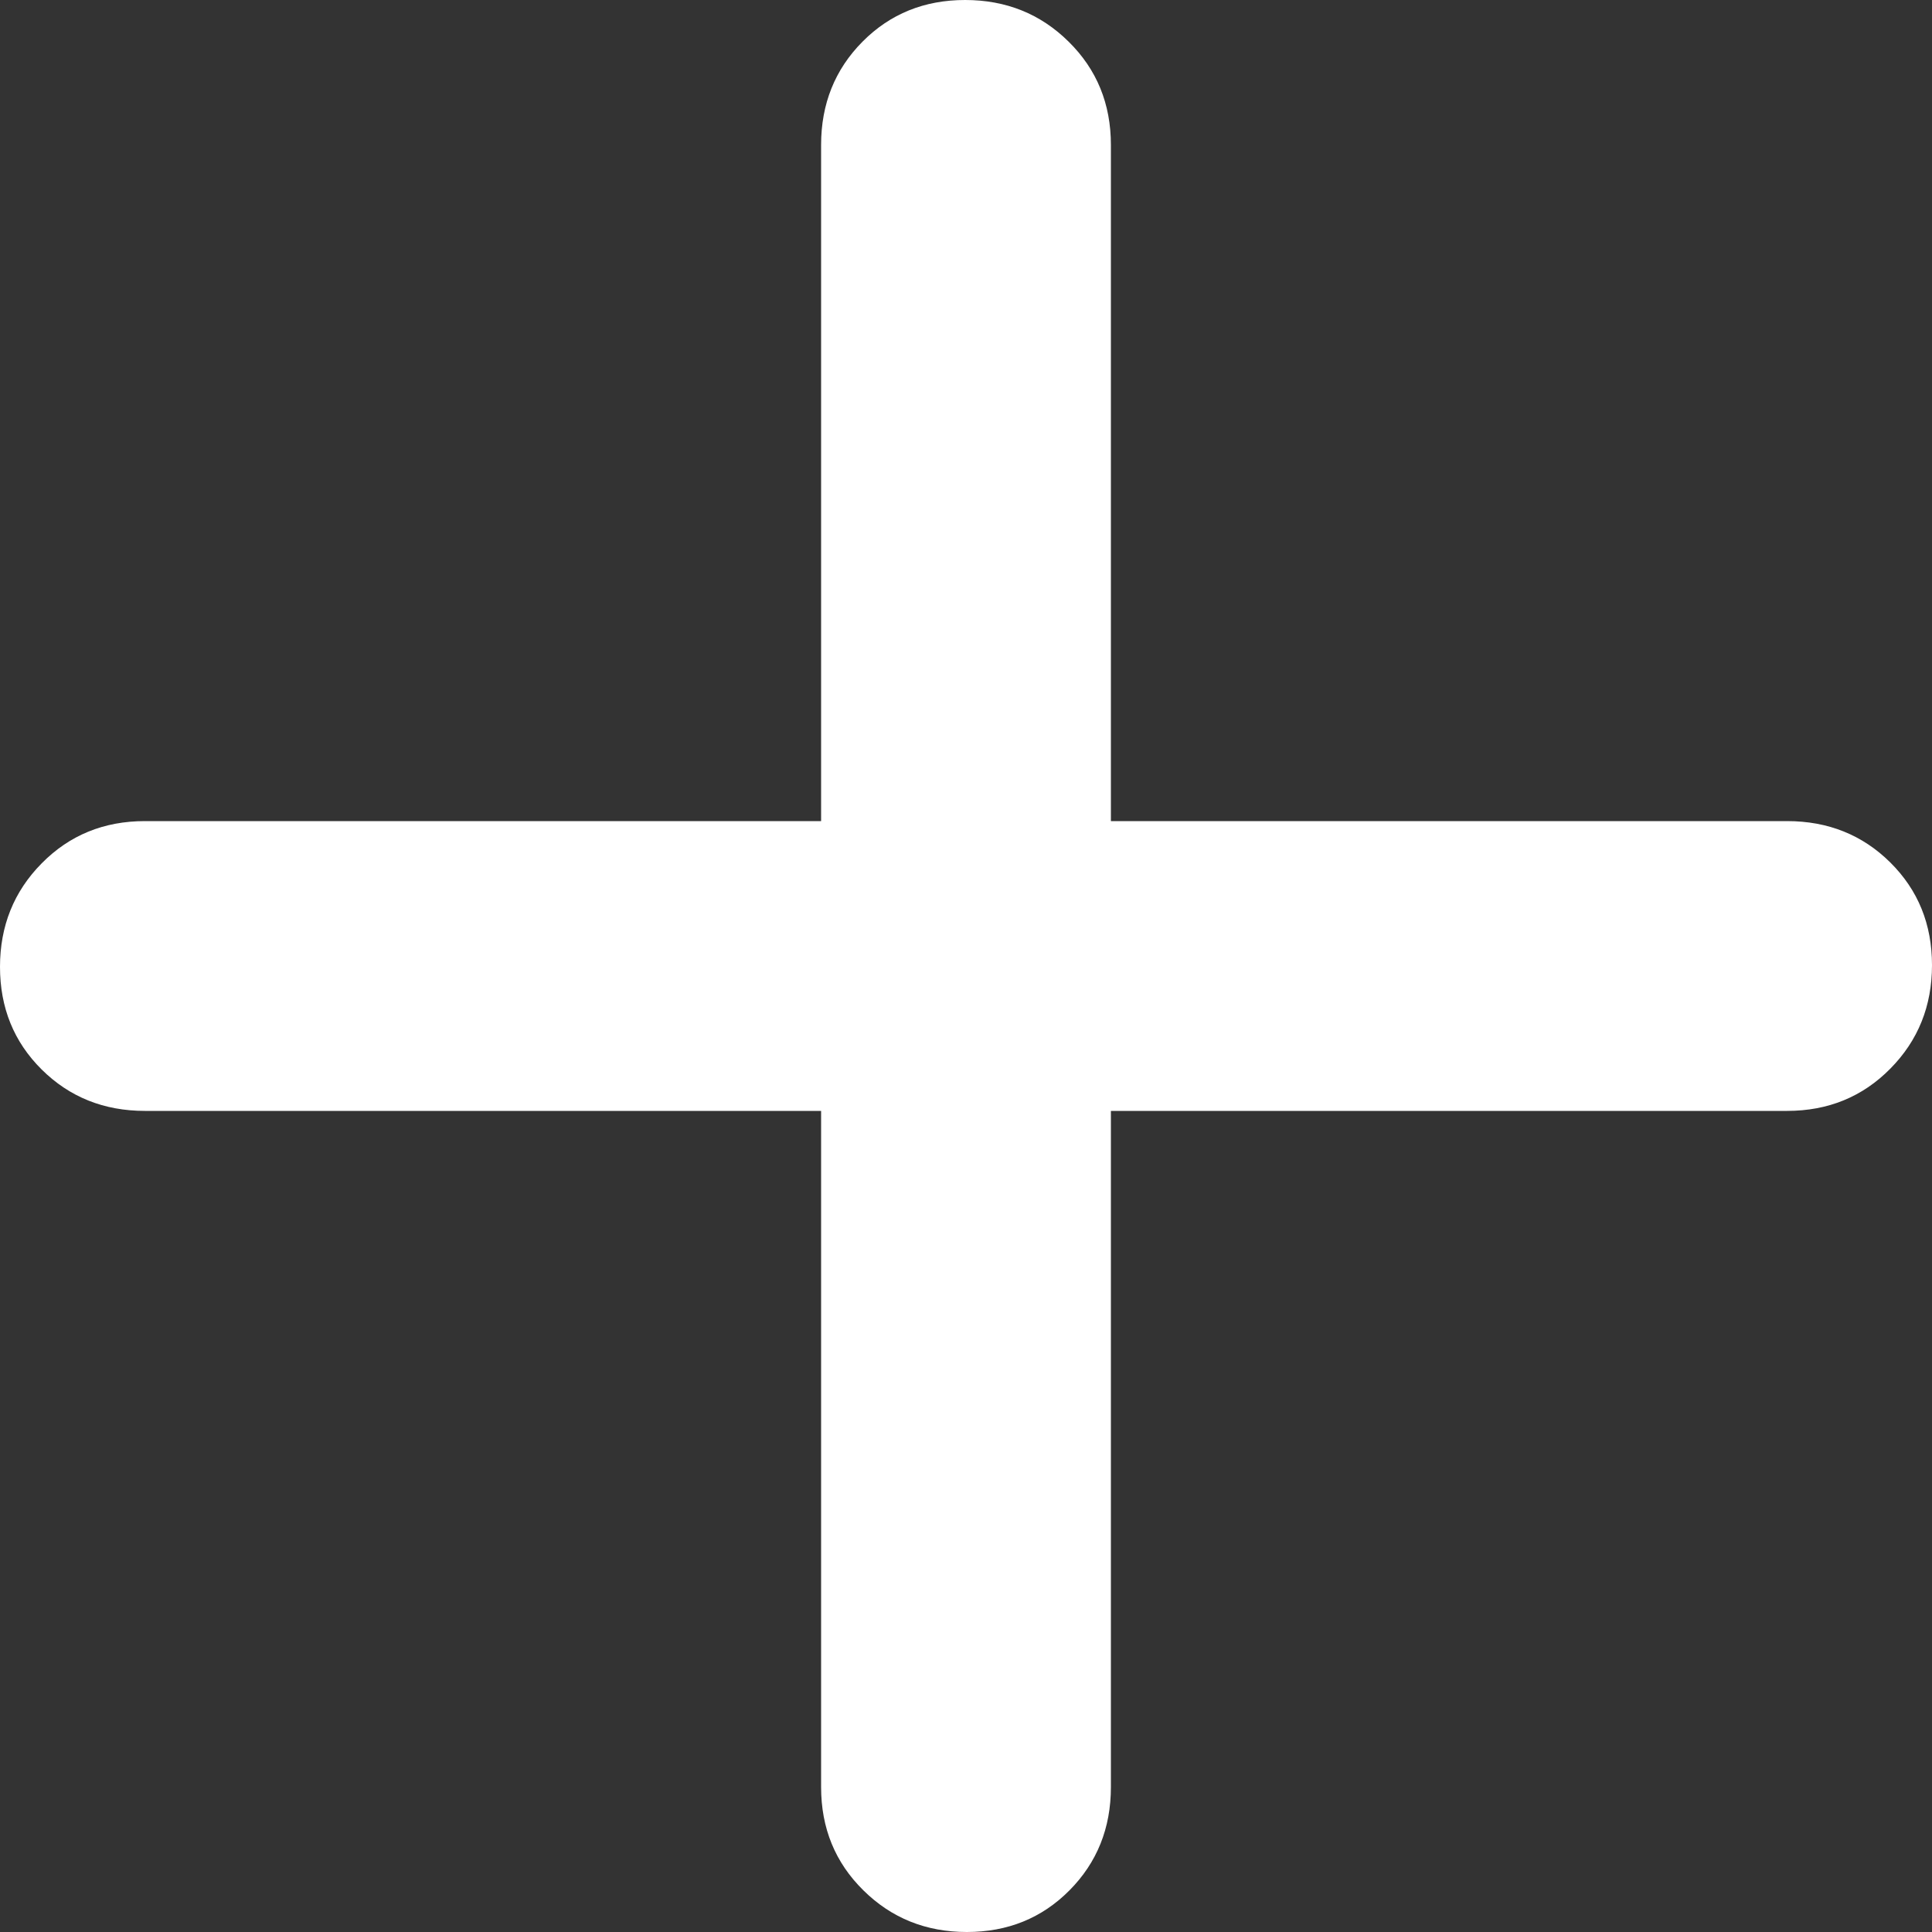 <svg width="18" height="18" viewBox="0 0 18 18" fill="none" xmlns="http://www.w3.org/2000/svg">
<rect x="0" y="0" width="18" height="18" fill="#333333" stroke="none"/>
<path d="M7.65 10.35H1.35C0.968 10.35 0.647 10.221 0.388 9.964C0.129 9.707 0 9.388 0 9.008C0 8.628 0.129 8.306 0.388 8.044C0.647 7.781 0.968 7.65 1.35 7.65H7.65V1.35C7.65 0.968 7.779 0.647 8.036 0.388C8.293 0.129 8.612 0 8.992 0C9.372 0 9.694 0.129 9.956 0.388C10.219 0.647 10.35 0.968 10.35 1.35V7.65H16.65C17.032 7.65 17.353 7.779 17.612 8.036C17.871 8.293 18 8.612 18 8.992C18 9.372 17.871 9.694 17.612 9.956C17.353 10.219 17.032 10.35 16.65 10.35H10.35V16.65C10.35 17.032 10.221 17.353 9.964 17.612C9.707 17.871 9.388 18 9.008 18C8.628 18 8.306 17.871 8.044 17.612C7.781 17.353 7.65 17.032 7.65 16.65V10.35Z" fill="white"/>
</svg>
